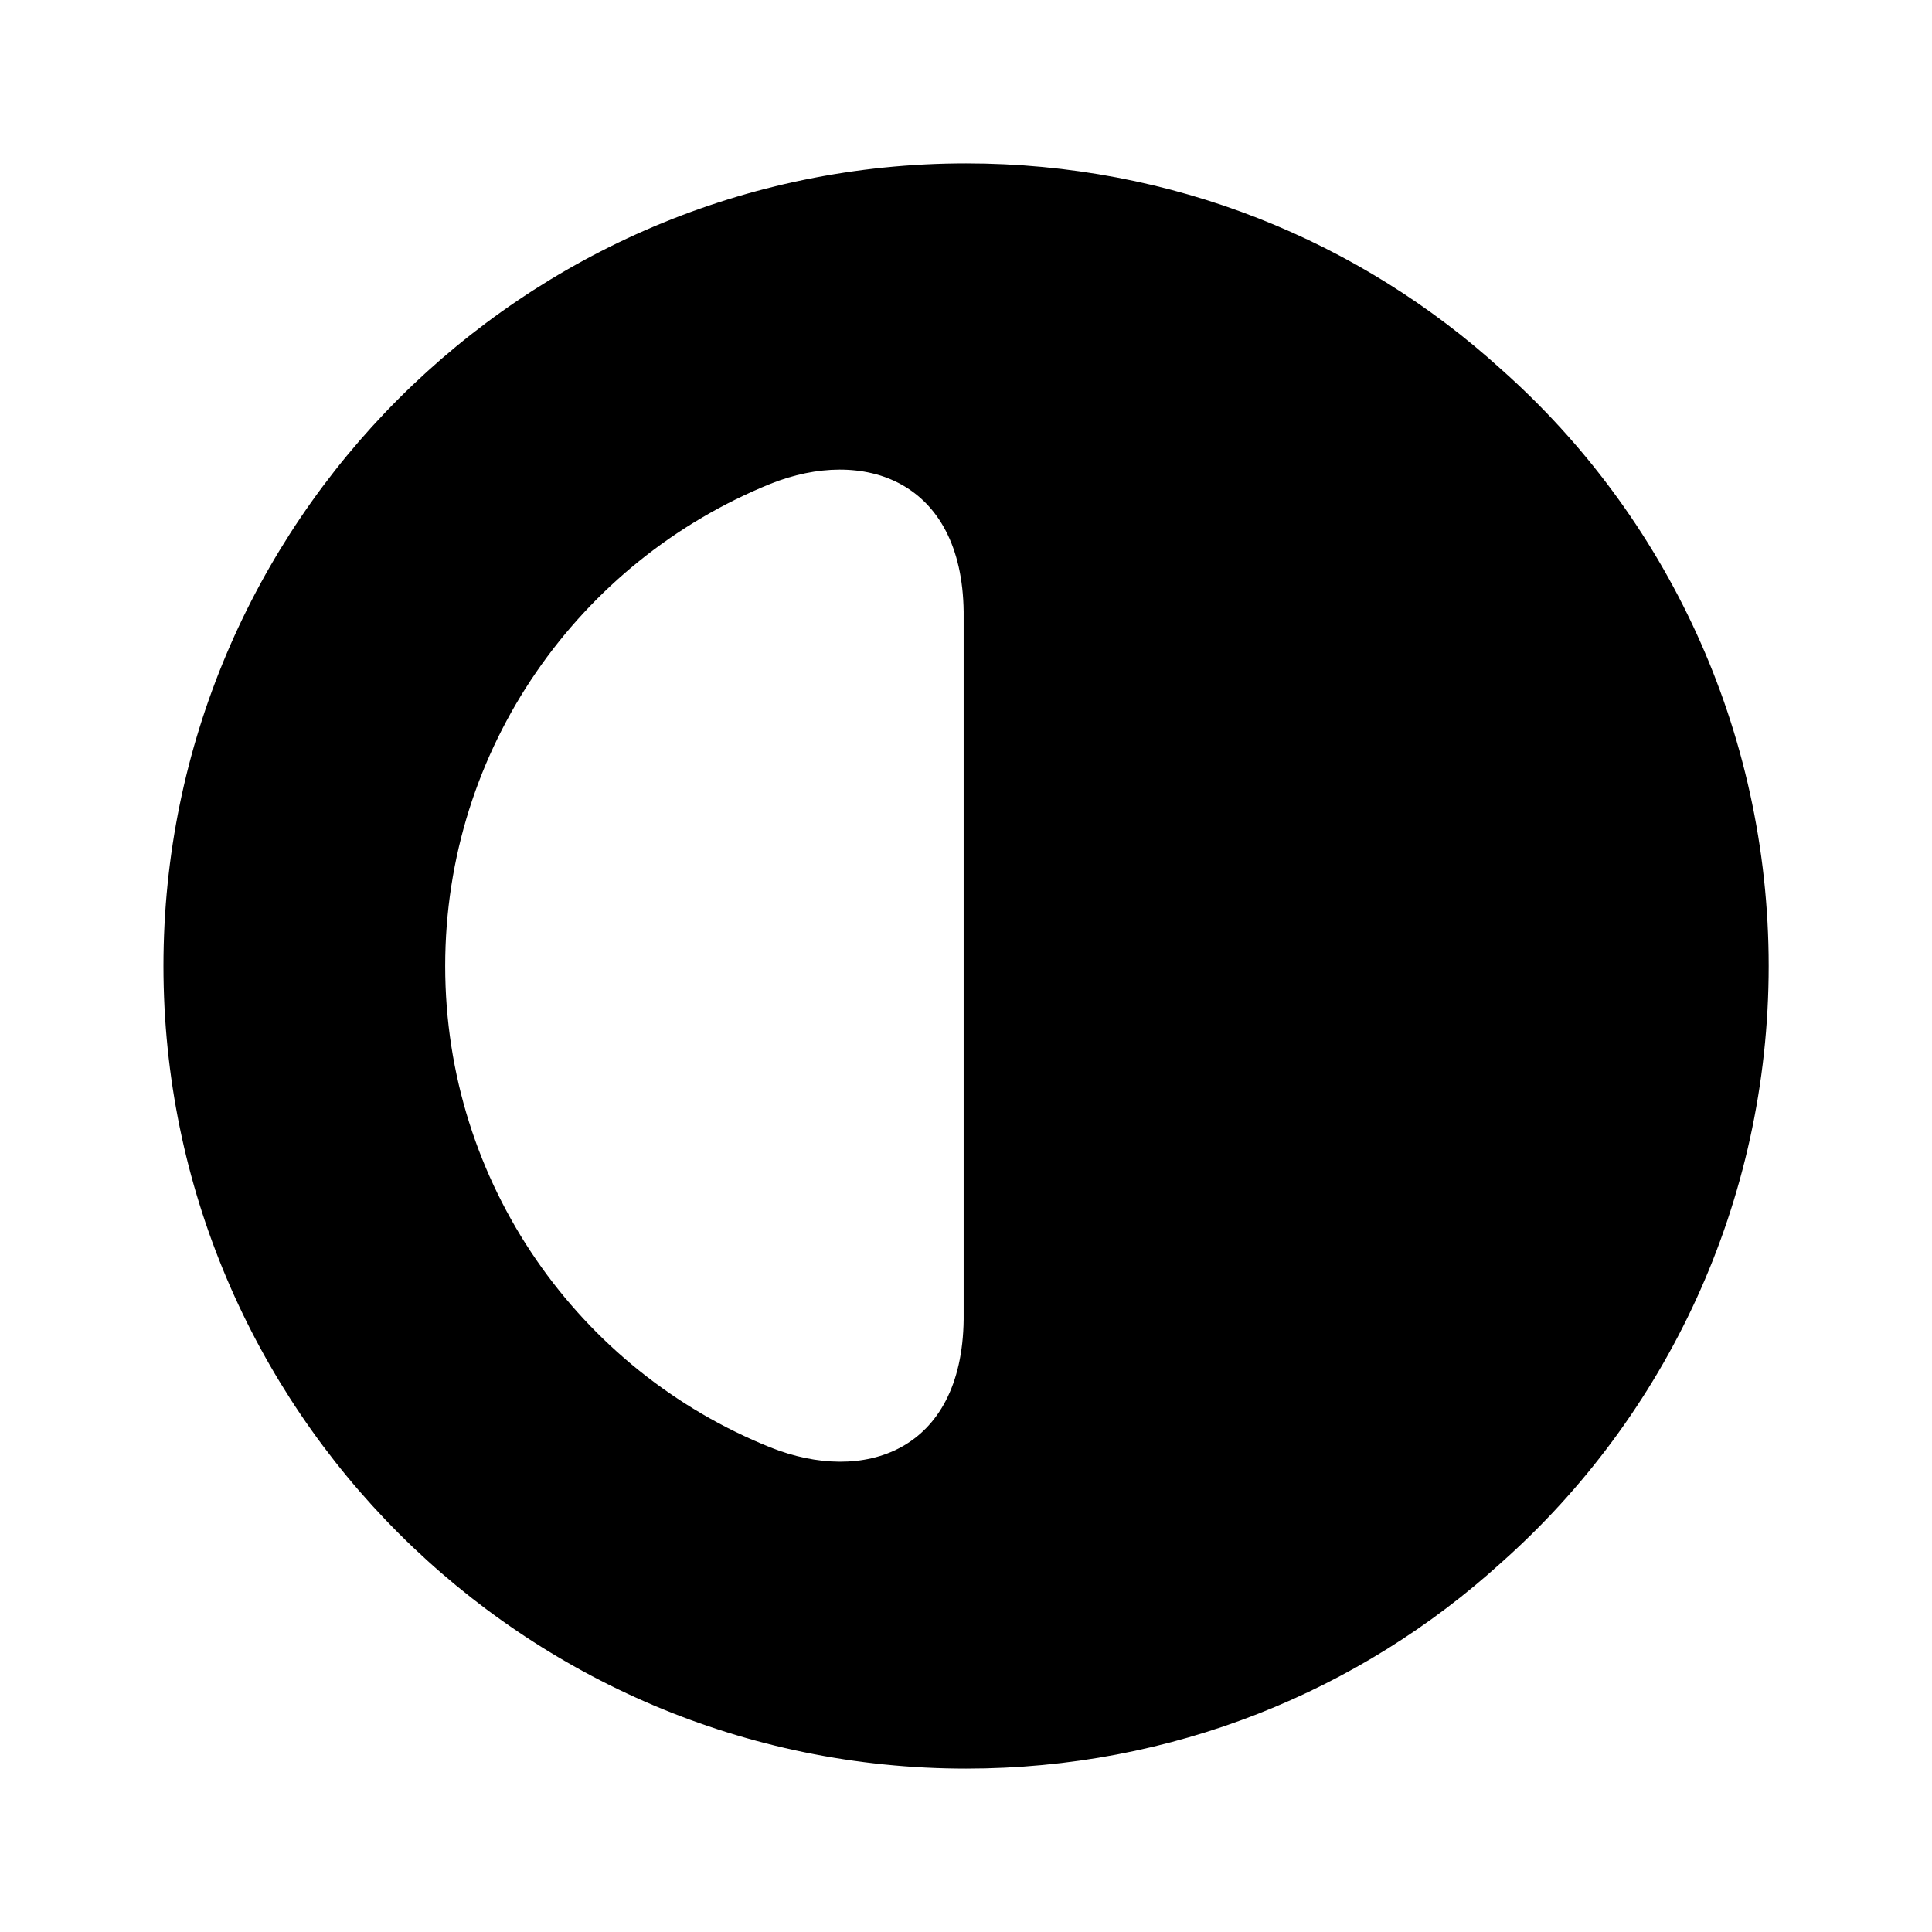 <svg width="28" height="28" viewBox="0 0 28 28" fill="none" xmlns="http://www.w3.org/2000/svg">
<path d="M21.759 5.355C19.706 3.488 16.988 2.368 14.001 2.368C7.584 2.368 2.369 7.583 2.369 14C2.369 20.417 7.584 25.632 14.001 25.632C16.988 25.632 19.706 24.512 21.759 22.645C24.139 20.533 25.633 17.43 25.633 14C25.633 10.57 24.139 7.467 21.759 5.355ZM13.966 19.122C13.943 21.047 12.508 21.513 11.166 20.977C8.401 19.868 6.452 17.162 6.452 14C6.452 10.838 8.401 8.132 11.166 7.012C12.508 6.475 13.943 6.953 13.966 8.867V19.122Z" fill="currentColor"/>
</svg>
